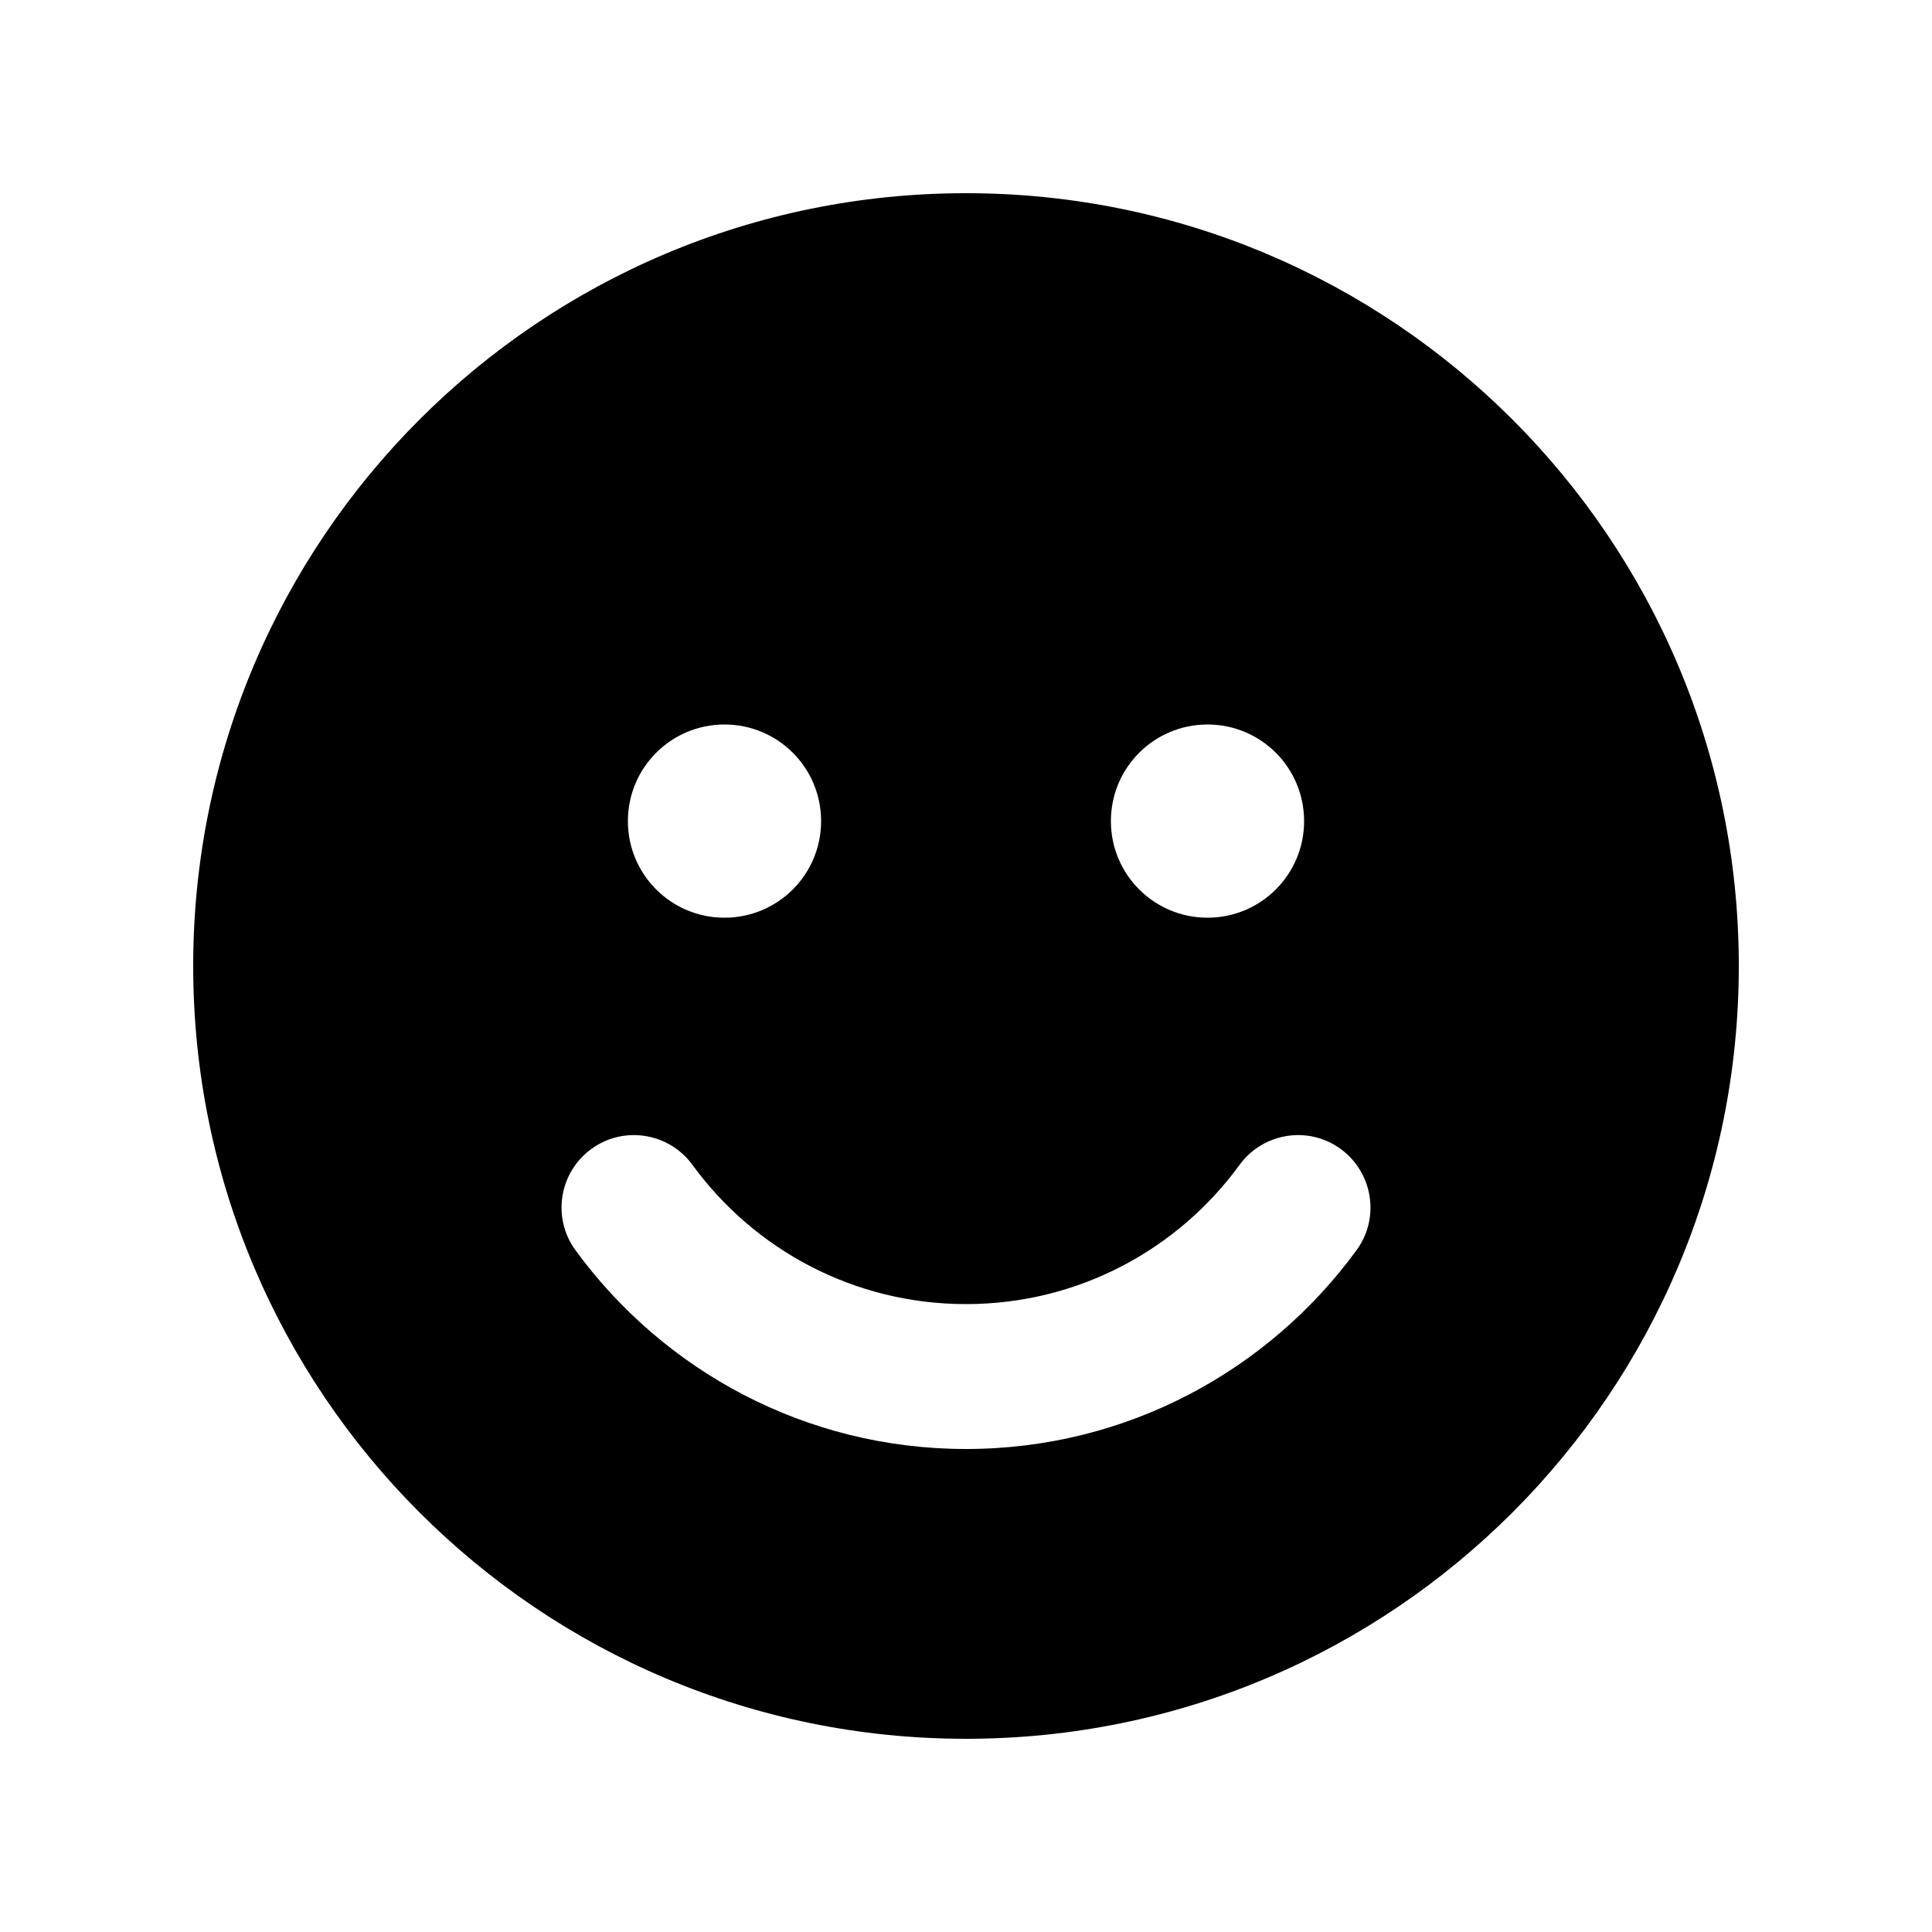 <?xml version="1.0" encoding="UTF-8" standalone="no"?>
<svg
   viewBox="0 0 640 640"
   version="1.1"
   id="svg1"
   sodipodi:docname="face-smile-solid-full.svg"
   width="169.333mm"
   height="169.333mm"
   inkscape:version="1.3 (0e150ed, 2023-07-21)"
   xmlns:inkscape="http://www.inkscape.org/namespaces/inkscape"
   xmlns:sodipodi="http://sodipodi.sourceforge.net/DTD/sodipodi-0.dtd"
   xmlns="http://www.w3.org/2000/svg"
   xmlns:svg="http://www.w3.org/2000/svg">
  <defs
     id="defs1" />
  <sodipodi:namedview
     id="namedview1"
     pagecolor="#ffffff"
     bordercolor="#666666"
     borderopacity="1.0"
     inkscape:showpageshadow="2"
     inkscape:pageopacity="0.0"
     inkscape:pagecheckerboard="0"
     inkscape:deskcolor="#d1d1d1"
     inkscape:document-units="mm"
     inkscape:zoom="0.36875"
     inkscape:cx="318.64407"
     inkscape:cy="320"
     inkscape:window-width="1376"
     inkscape:window-height="449"
     inkscape:window-x="0"
     inkscape:window-y="38"
     inkscape:window-maximized="0"
     inkscape:current-layer="svg1" />
  <!--!Font Awesome Free 7.1.0 by @fontawesome - https://fontawesome.com License - https://fontawesome.com/license/free Copyright 2025 Fonticons, Inc.-->
  <path
     d="M 320,576 C 461.4,576 576,461.4 576,320 576,178.6 461.4,64 320,64 178.6,64 64,178.6 64,320 64,461.4 178.6,576 320,576 Z M 229.4,385.9 c 20.4,28 53.4,46.1 90.6,46.1 37.2,0 70.2,-18.1 90.6,-46.1 7.8,-10.7 22.8,-13.1 33.5,-5.3 10.7,7.8 13.1,22.8 5.3,33.5 C 420.3,454 373.2,480 320,480 c -53.2,0 -100.3,-26 -129.4,-65.9 -7.8,-10.7 -5.4,-25.7 5.3,-33.5 10.7,-7.8 25.7,-5.4 33.5,5.3 z M 208,272 c 0,-17.7 14.3,-32 32,-32 17.7,0 32,14.3 32,32 0,17.7 -14.3,32 -32,32 -17.7,0 -32,-14.3 -32,-32 z m 192,-32 c 17.7,0 32,14.3 32,32 0,17.7 -14.3,32 -32,32 -17.7,0 -32,-14.3 -32,-32 0,-17.7 14.3,-32 32,-32 z"
     id="path1" />
</svg>
